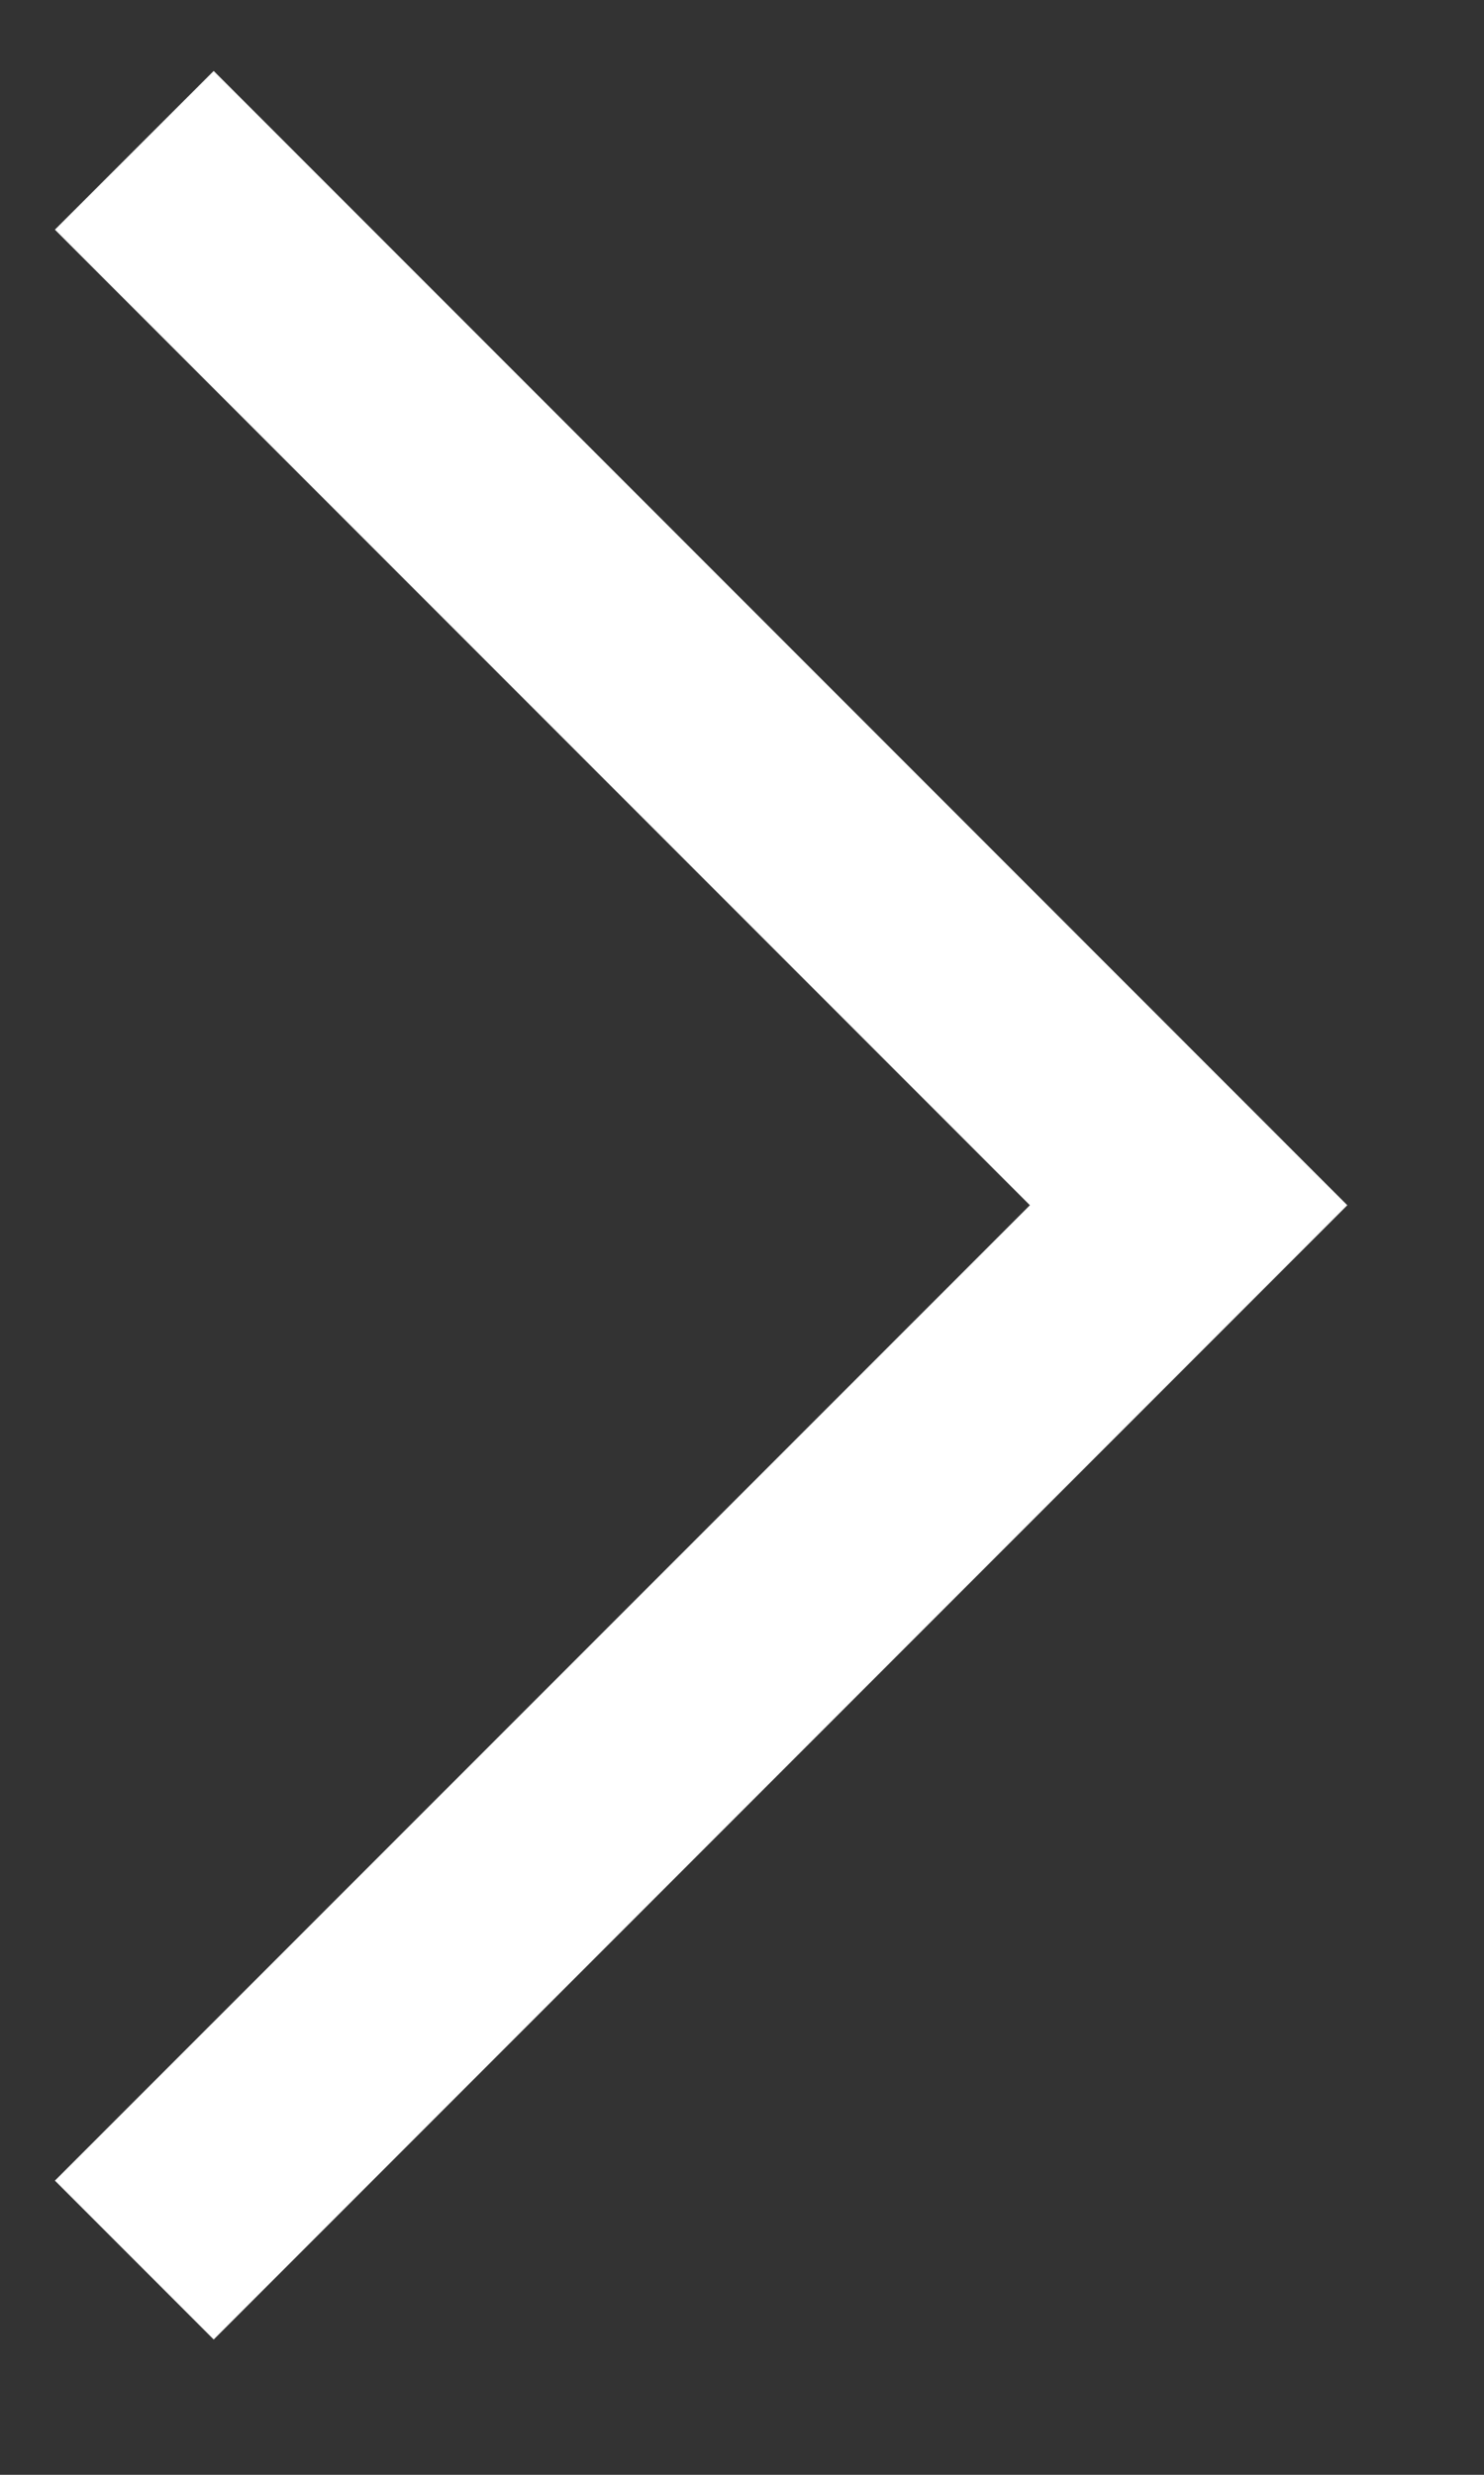 <svg width="9" height="15" viewBox="0 0 9 15" fill="none" xmlns="http://www.w3.org/2000/svg">
<rect x="0" y="0" width="9" height="15" fill="#333333" stroke="none"/>
<path d="M8.171 7.305L1.296 14.18L0.333 13.217L6.246 7.305L0.333 1.392L1.296 0.43L8.171 7.305Z" fill="white"/>
</svg>
